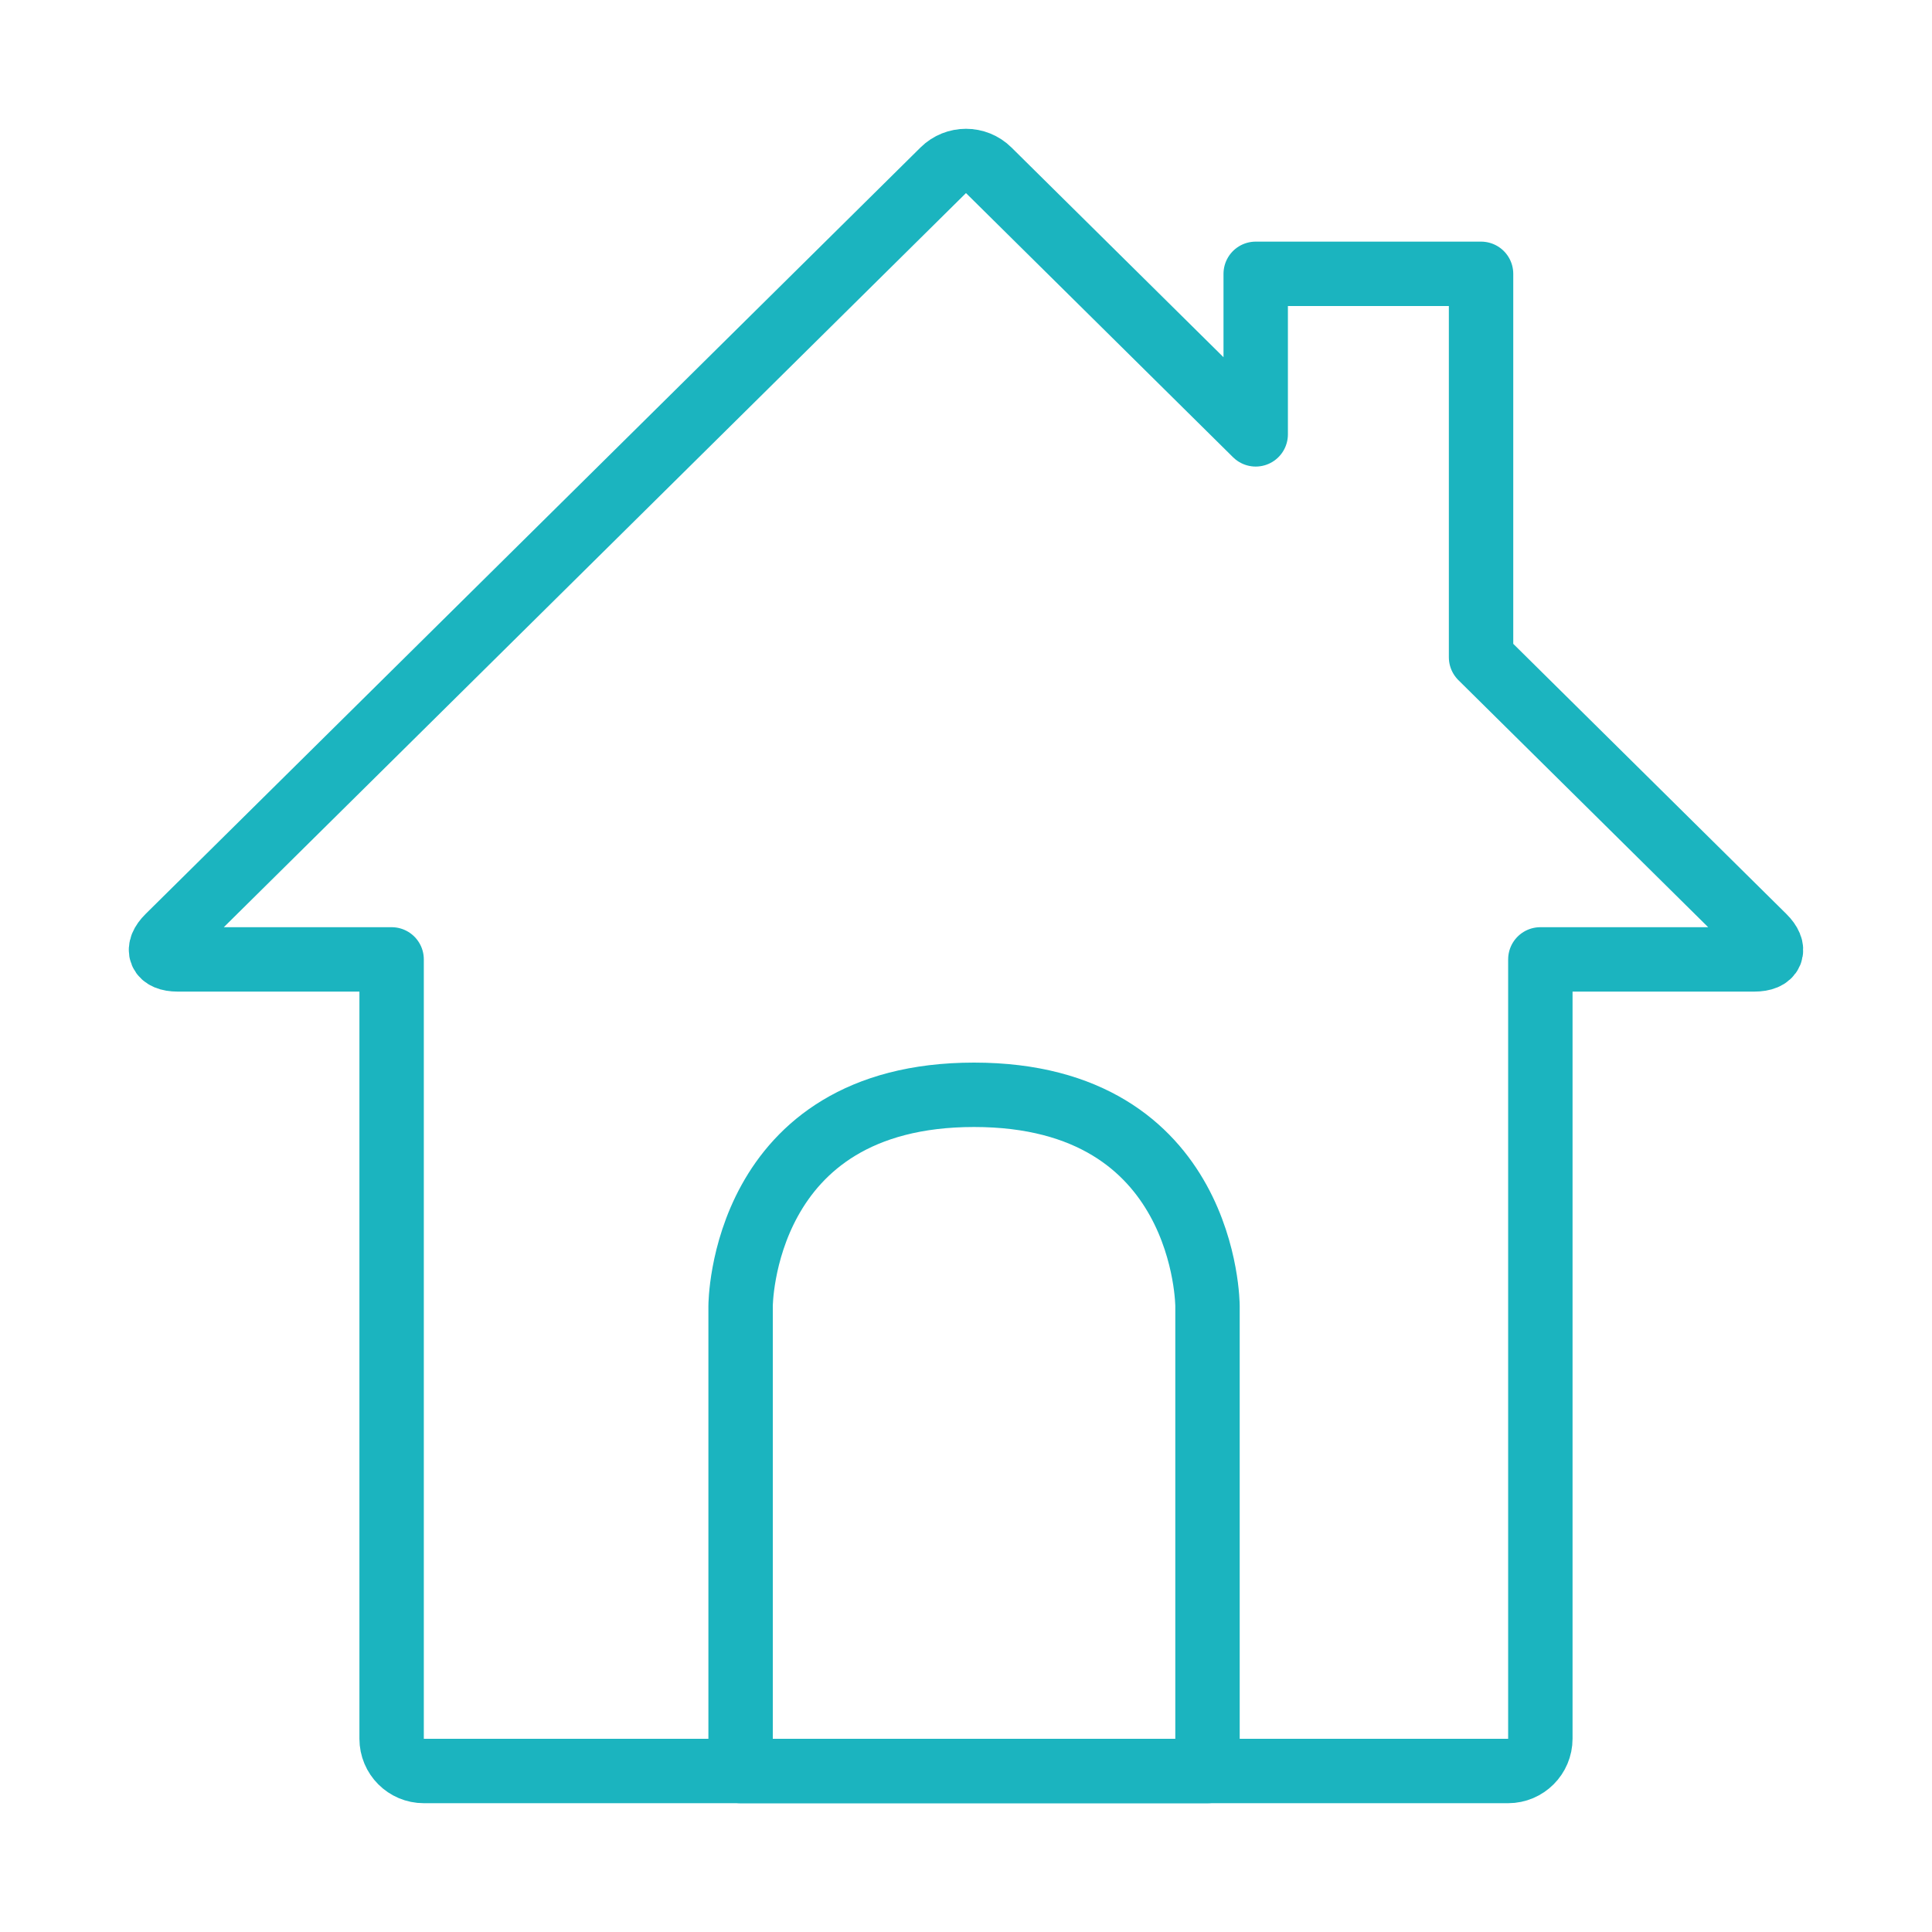 <svg width="120" height="120" viewBox="0 0 120 120" fill="none" xmlns="http://www.w3.org/2000/svg">
<g id="home">
<g id="home_2">
<path id="Layer 1" fill-rule="evenodd" clip-rule="evenodd" d="M77.994 26.979L61.415 10.58C60.634 9.807 59.365 9.806 58.583 10.58L10.451 58.189C9.67 58.961 9.929 59.59 11.033 59.59H24.324V107.993C24.324 109.104 25.22 110 26.325 110H93.672C94.772 110 95.674 109.101 95.674 107.993V59.59H108.964C110.075 59.59 110.329 58.962 109.547 58.189L91.991 40.824V17.008H77.994V26.979V26.979Z" stroke="#1BB4BF" stroke-width="4" stroke-linecap="round" stroke-linejoin="round"/>
<path id="Layer 2" fill-rule="evenodd" clip-rule="evenodd" d="M46 81.125C46 81.125 46 68 60.5 68C75 68 75 81.125 75 81.125V110H46V81.125Z" stroke="#1BB4BF" stroke-width="4" stroke-linecap="round" stroke-linejoin="round"/>
</g>
</g>
</svg>

